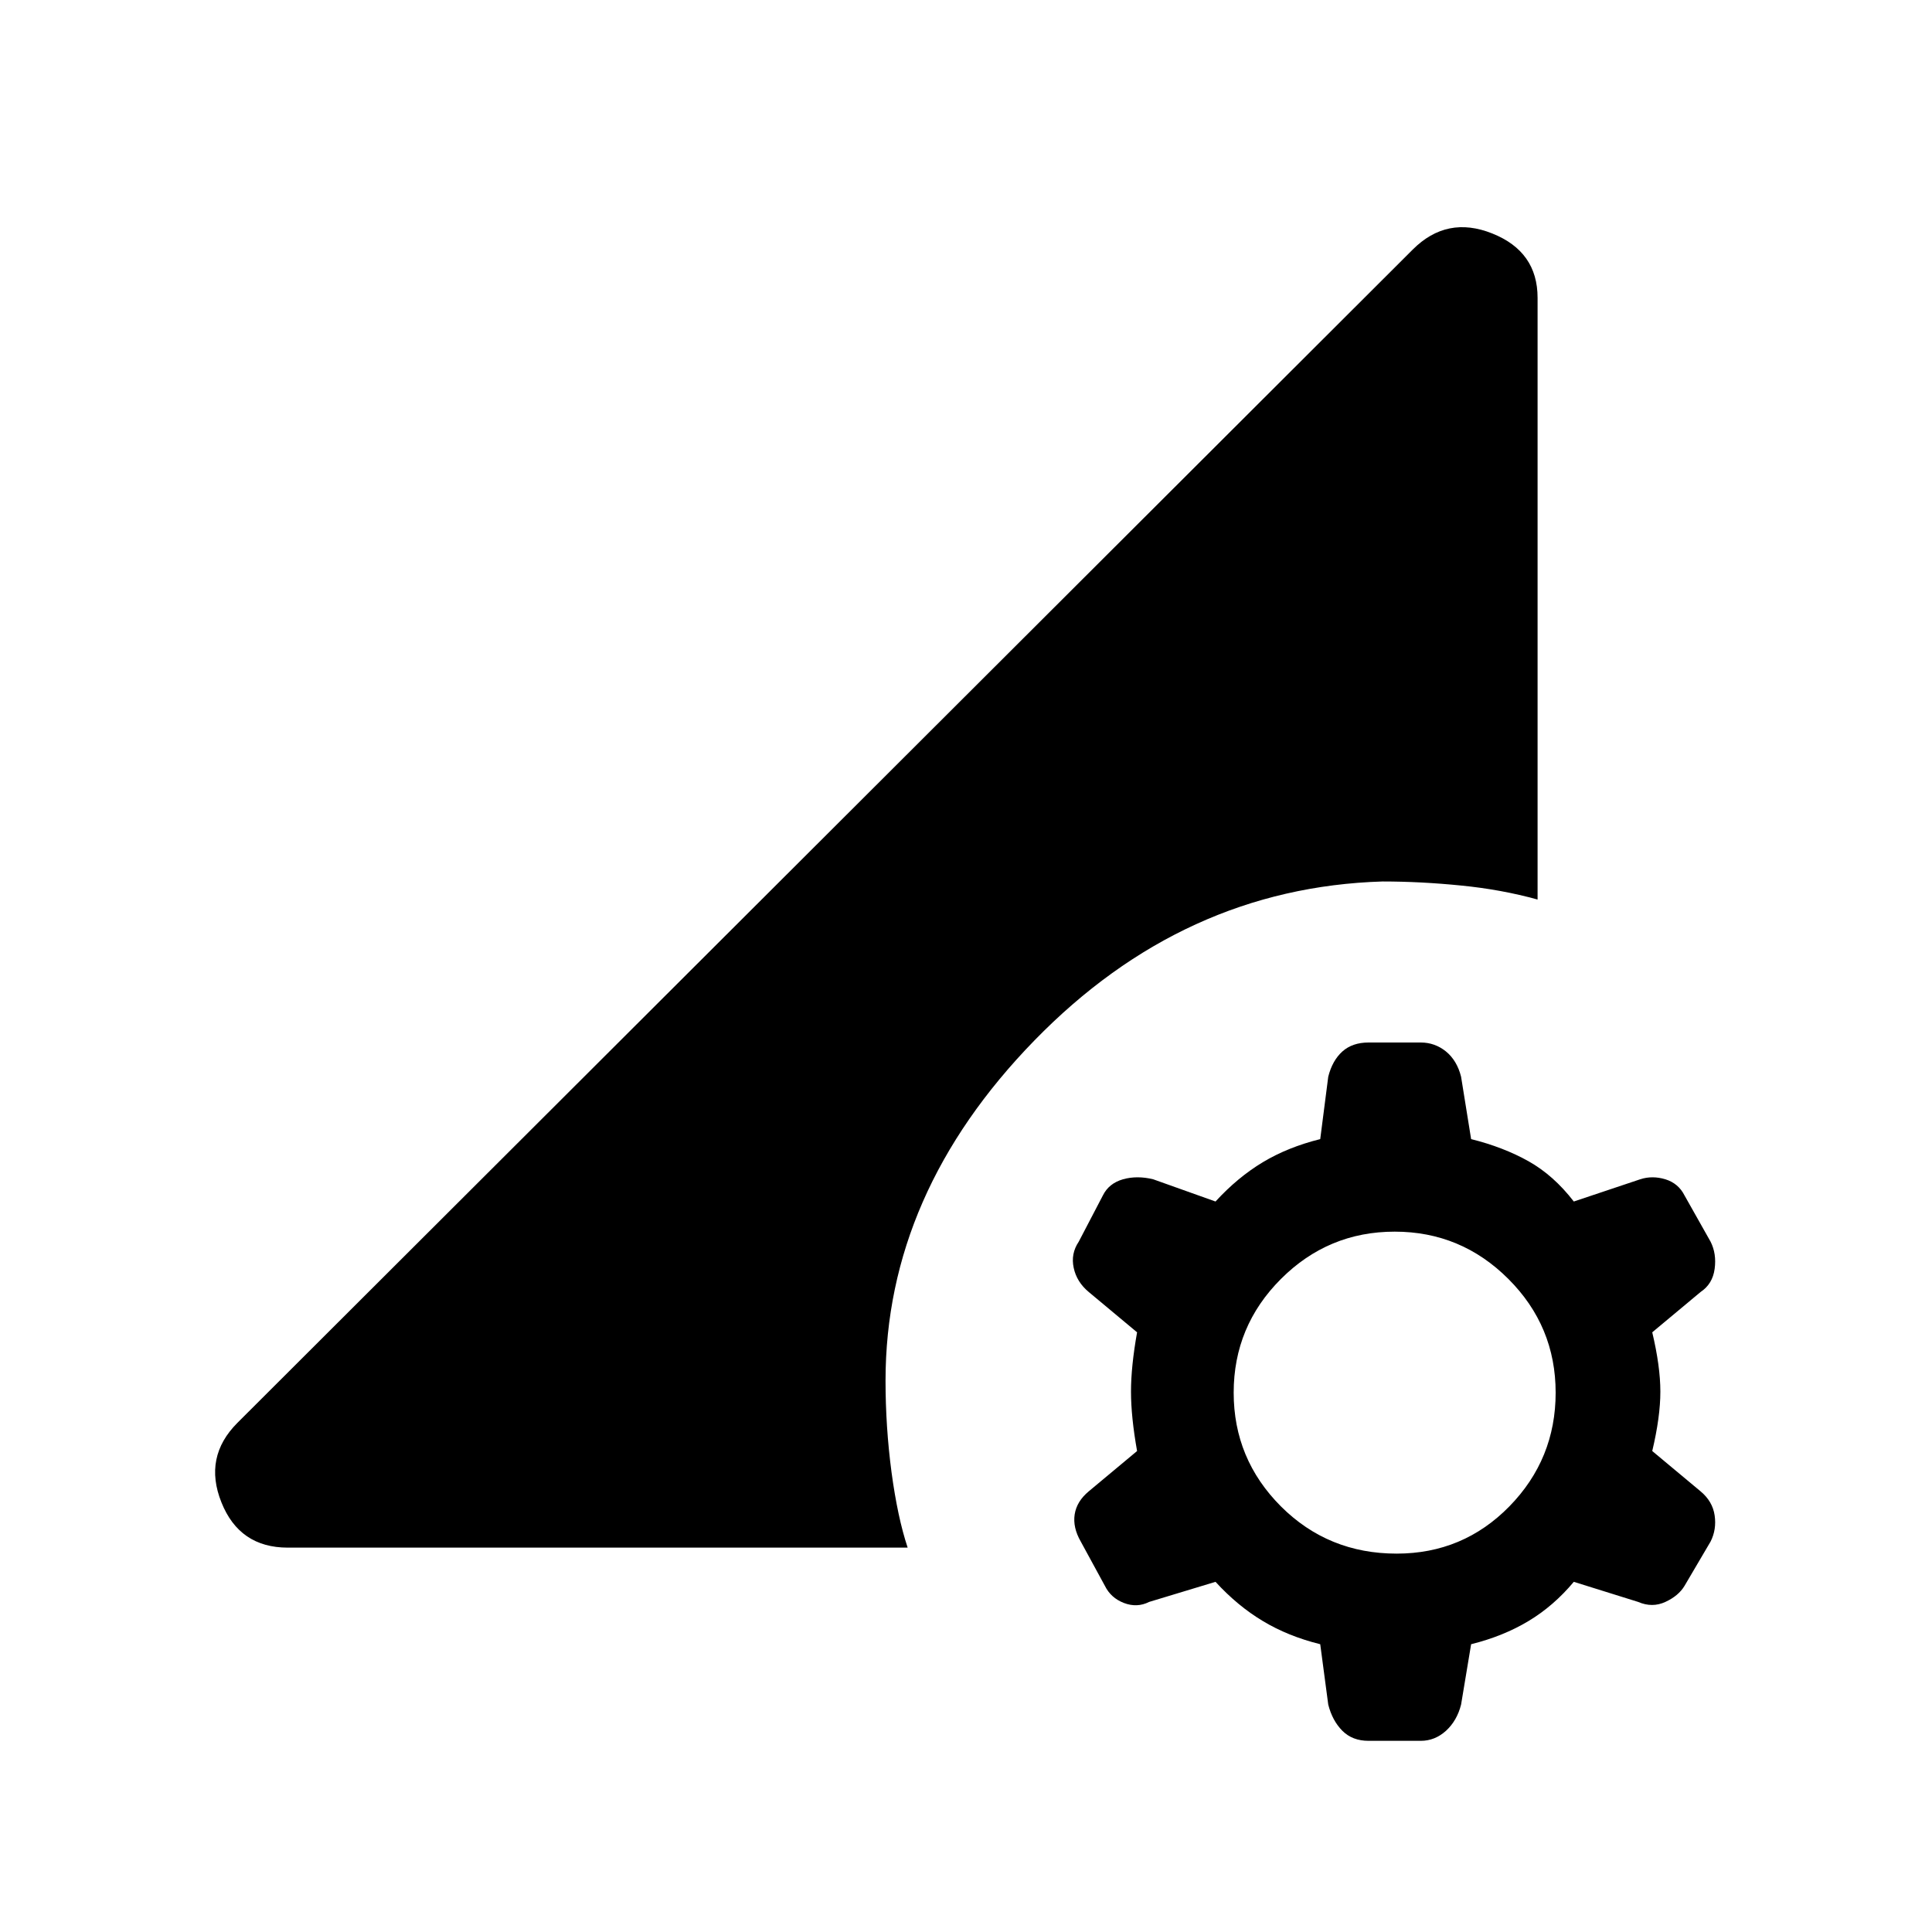 <svg xmlns="http://www.w3.org/2000/svg" height="20" width="20"><path d="M14.167 18.021Q14 18.021 13.896 17.917Q13.792 17.812 13.75 17.646L13.667 17.021Q13.333 16.938 13.073 16.781Q12.812 16.625 12.583 16.375L11.896 16.583Q11.771 16.646 11.635 16.594Q11.5 16.542 11.438 16.417L11.188 15.958Q11.104 15.812 11.125 15.677Q11.146 15.542 11.271 15.438L11.771 15.021Q11.708 14.667 11.708 14.406Q11.708 14.146 11.771 13.792L11.271 13.375Q11.146 13.271 11.115 13.125Q11.083 12.979 11.167 12.854L11.417 12.375Q11.479 12.25 11.625 12.208Q11.771 12.167 11.938 12.208L12.583 12.438Q12.812 12.188 13.073 12.031Q13.333 11.875 13.667 11.792L13.75 11.146Q13.792 10.979 13.896 10.885Q14 10.792 14.167 10.792H14.708Q14.854 10.792 14.969 10.885Q15.083 10.979 15.125 11.146L15.229 11.792Q15.562 11.875 15.823 12.021Q16.083 12.167 16.292 12.438L16.979 12.208Q17.104 12.167 17.24 12.208Q17.375 12.25 17.438 12.375L17.708 12.854Q17.771 12.979 17.75 13.135Q17.729 13.292 17.604 13.375L17.104 13.792Q17.188 14.146 17.188 14.406Q17.188 14.667 17.104 15.021L17.604 15.438Q17.729 15.542 17.75 15.688Q17.771 15.833 17.708 15.958L17.438 16.417Q17.375 16.521 17.24 16.583Q17.104 16.646 16.958 16.583L16.292 16.375Q16.083 16.625 15.823 16.781Q15.562 16.938 15.229 17.021L15.125 17.646Q15.083 17.812 14.969 17.917Q14.854 18.021 14.708 18.021ZM14.458 16.083Q15.146 16.083 15.625 15.594Q16.104 15.104 16.104 14.417Q16.104 13.729 15.615 13.24Q15.125 12.75 14.438 12.75Q13.75 12.75 13.26 13.24Q12.771 13.729 12.771 14.417Q12.771 15.104 13.26 15.594Q13.75 16.083 14.458 16.083ZM2.979 16.021Q2.479 16.021 2.292 15.552Q2.104 15.083 2.458 14.729L14.625 2.583Q14.979 2.229 15.448 2.417Q15.917 2.604 15.917 3.083V9.312Q15.542 9.208 15.125 9.167Q14.708 9.125 14.312 9.125Q12.25 9.188 10.708 10.771Q9.167 12.354 9.167 14.292Q9.167 14.771 9.229 15.24Q9.292 15.708 9.396 16.021Z"/></svg>